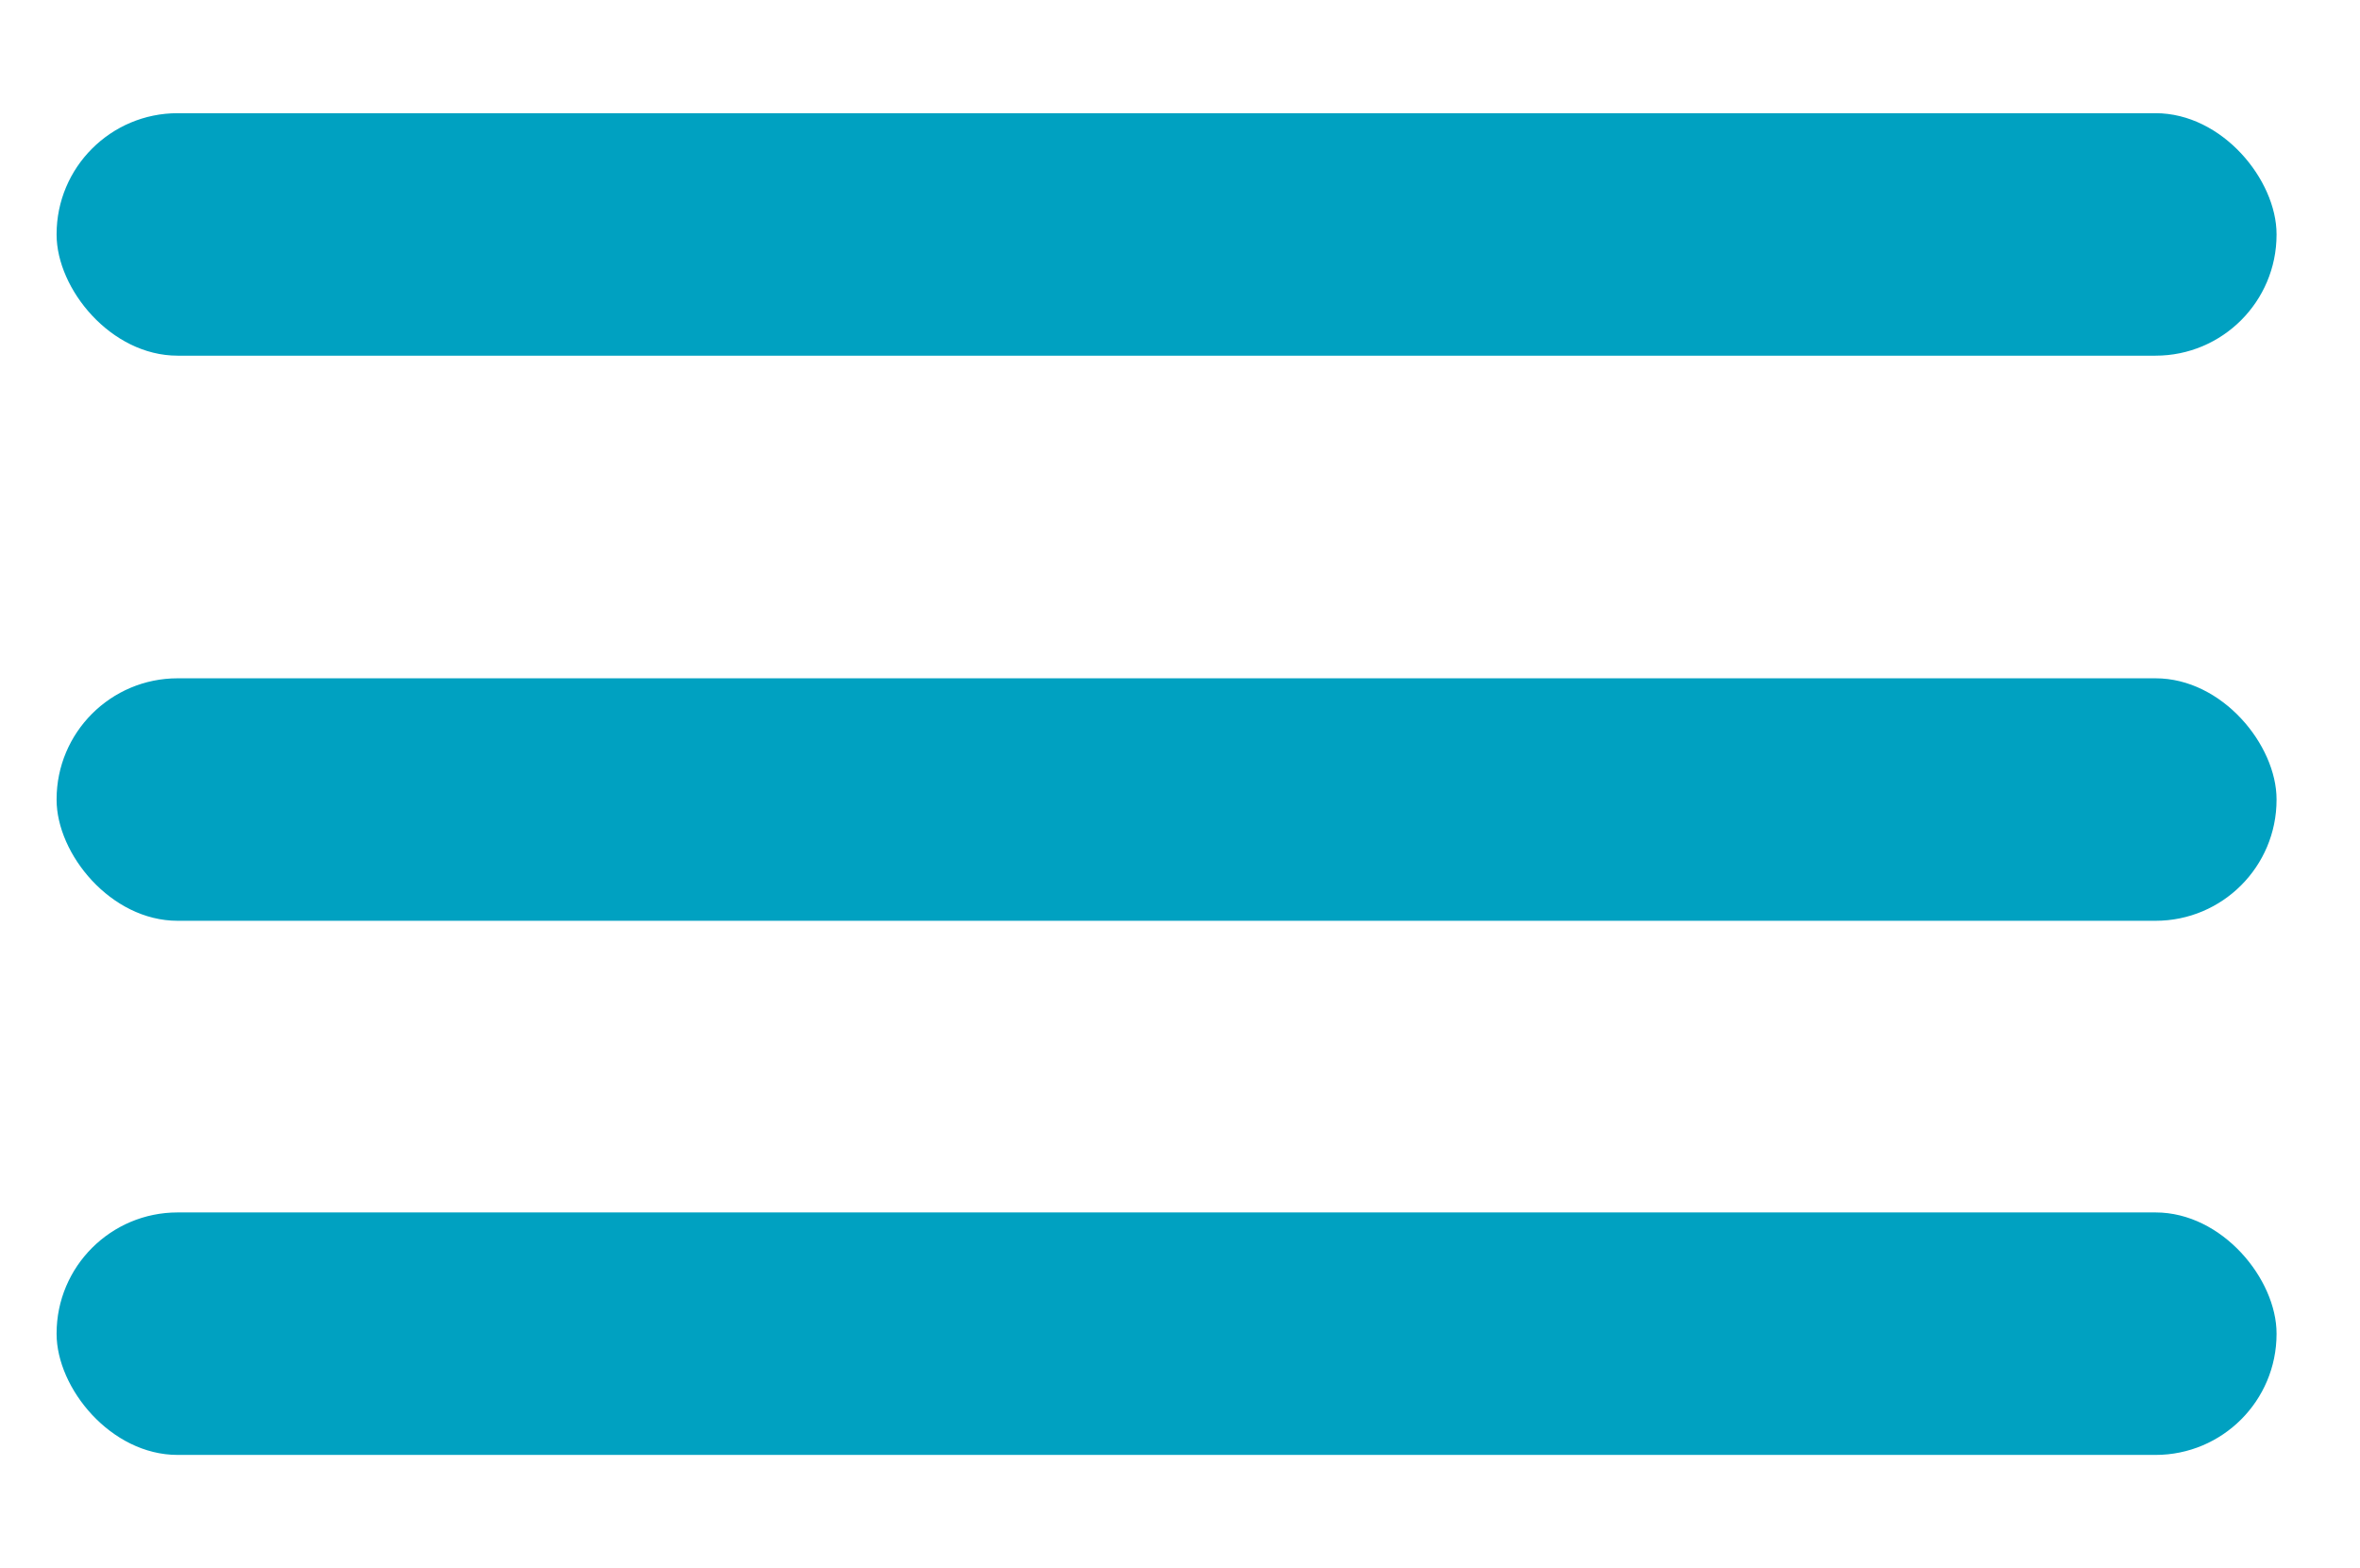 <svg id="Capa_1" data-name="Capa 1" xmlns="http://www.w3.org/2000/svg" viewBox="0 0 57.13 37.96"><defs><style>.cls-1{fill:#00a1c1;}</style></defs><title>piezas</title><rect class="cls-1" x="1.37" y="2.74" width="53.74" height="5.87" rx="2.93"/><rect class="cls-1" x="1.37" y="16.42" width="53.74" height="5.87" rx="2.93"/><rect class="cls-1" x="1.37" y="29.35" width="53.74" height="5.87" rx="2.93"/></svg>